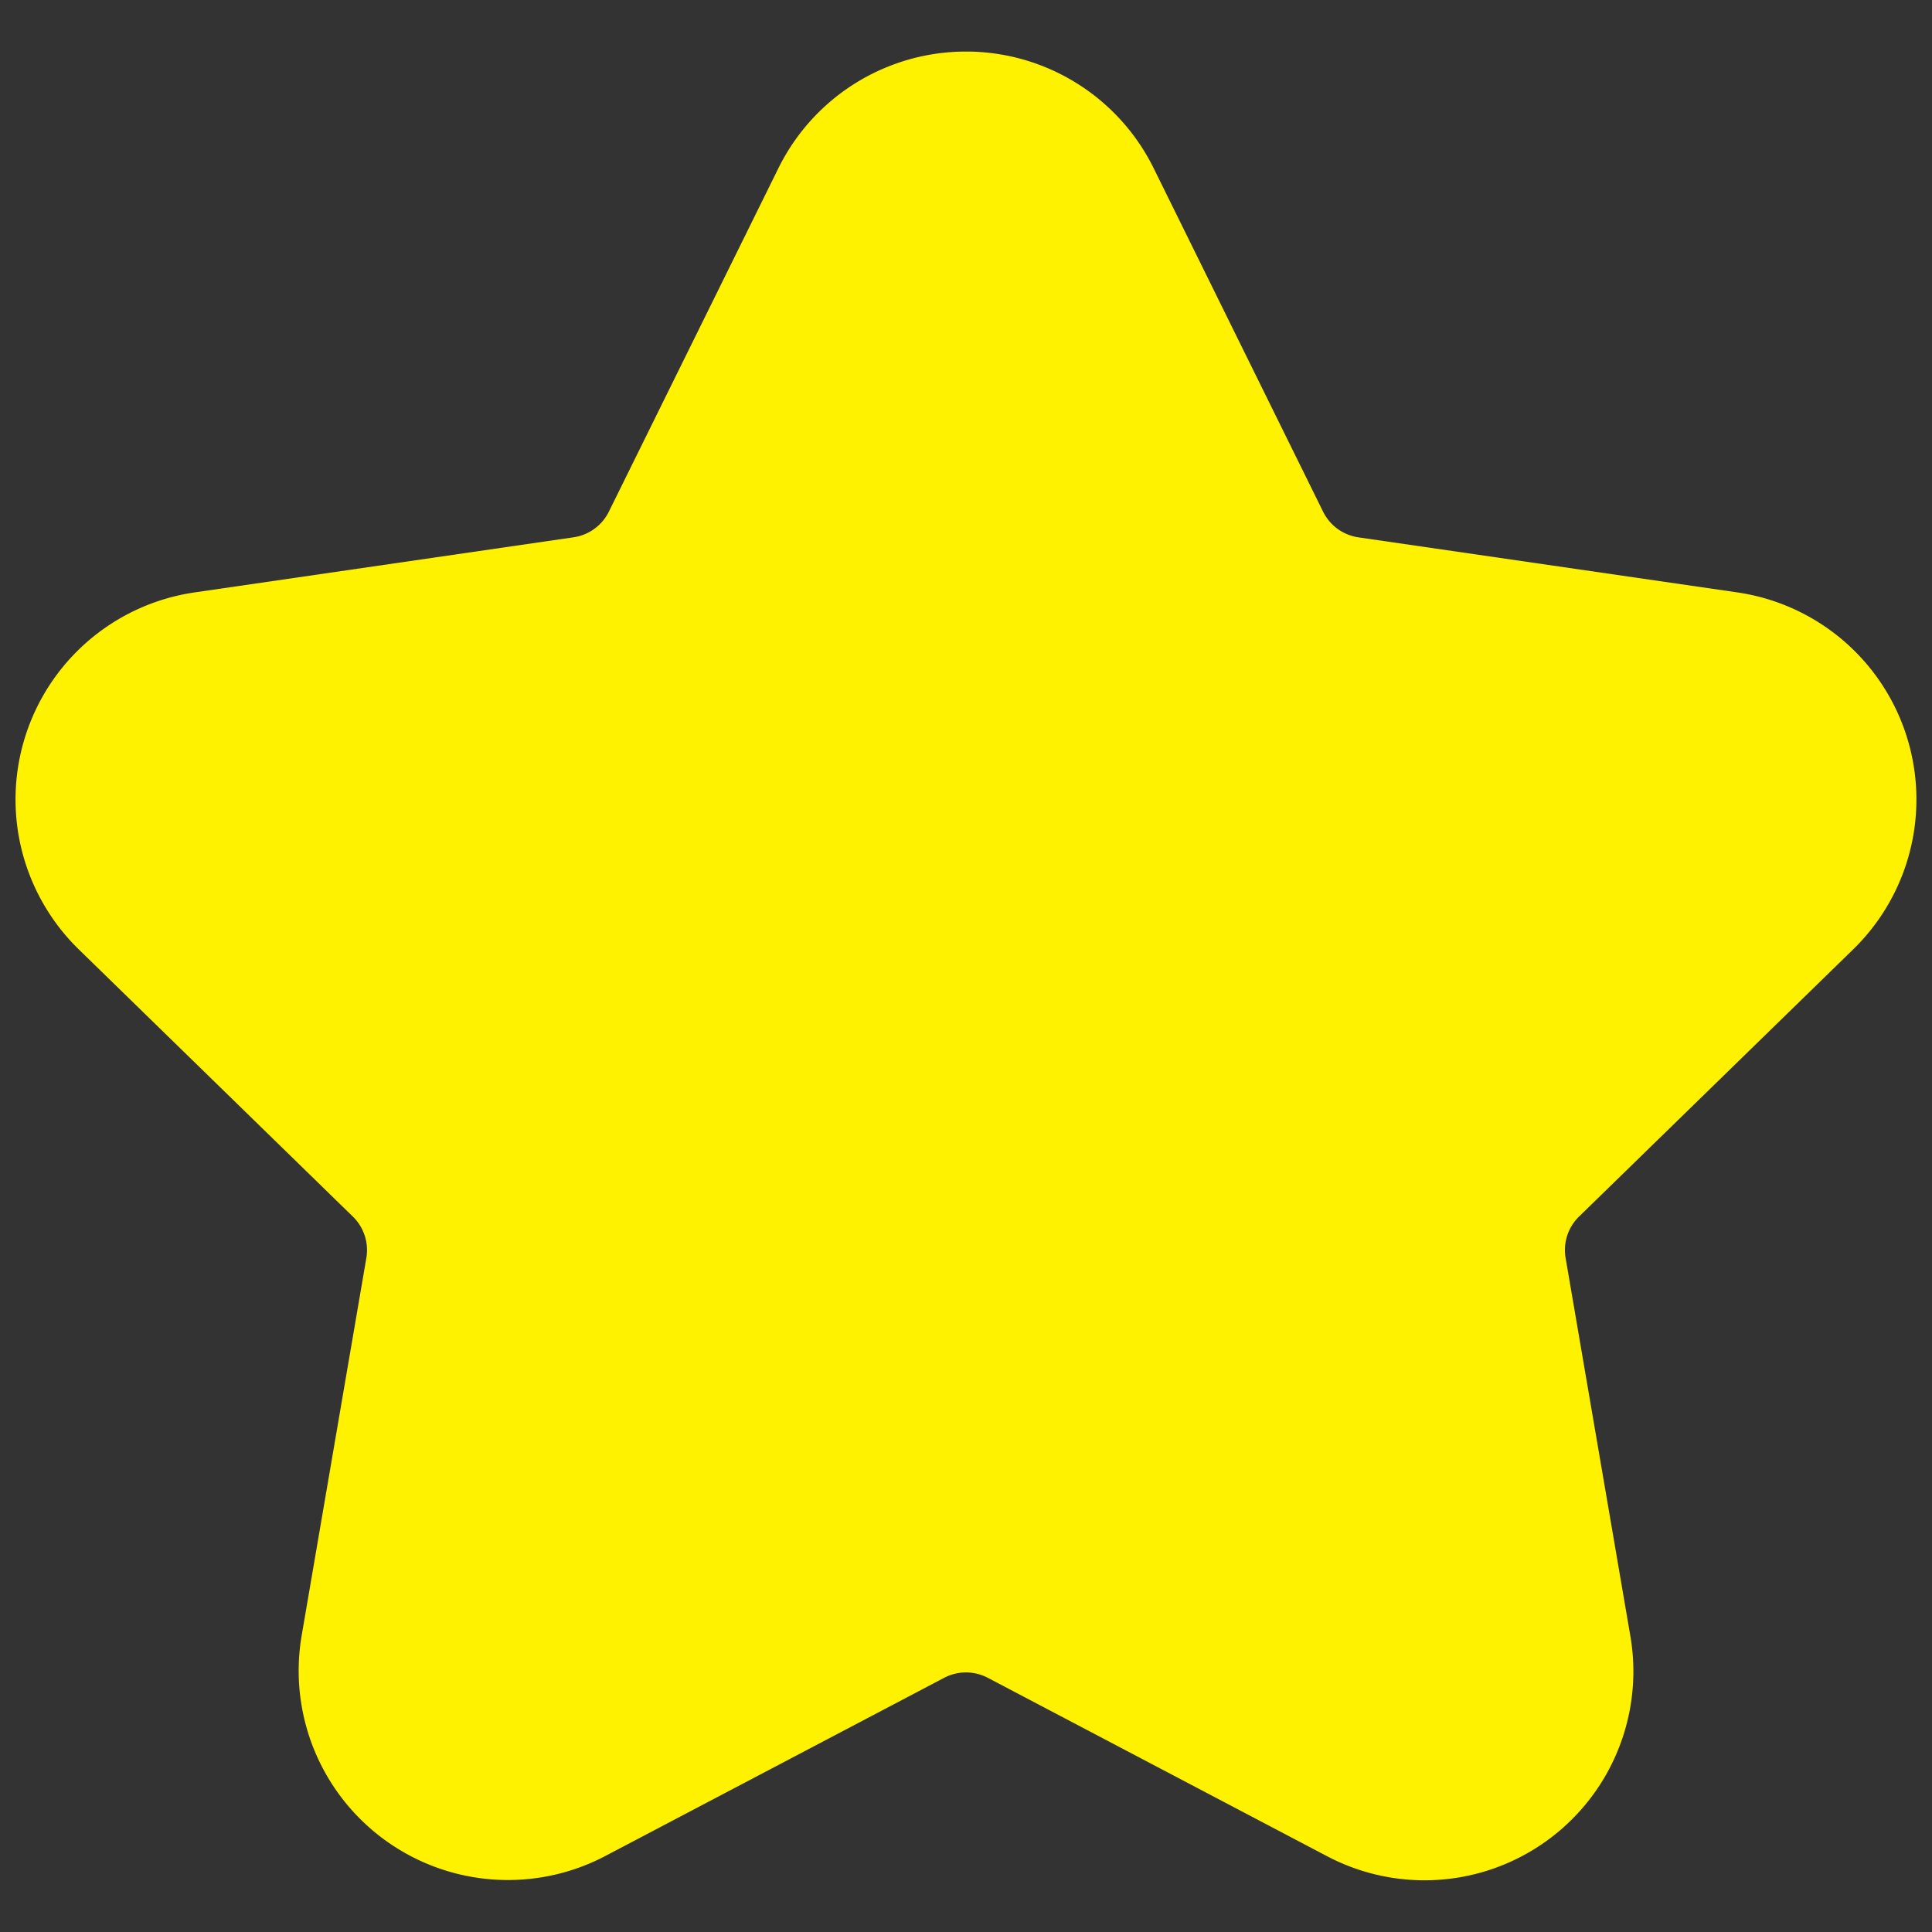 <svg height='100px' width='100px'  fill="#FFF200" xmlns="http://www.w3.org/2000/svg" viewBox="0 0 32 32" x="0px" y="0px"><rect x="0" y="0" width="32" height="32" fill="#333333" stroke="none"/><title>star</title><g data-name="Layer 42"><path d="M26.154,20.15a.773.773,0,0,0-.223.684l1.071,6.253a3.46,3.46,0,0,1-5.028,3.654L16.36,27.789a.779.779,0,0,0-.722.001l-5.612,2.951a3.466,3.466,0,0,1-5.029-3.654l1.071-6.251a.775.775,0,0,0-.223-.685l-4.542-4.428A3.466,3.466,0,0,1,3.225,9.812L9.502,8.899a.776.776,0,0,0,.583-.425l2.808-5.688a3.465,3.465,0,0,1,6.215,0L21.915,8.476a.777.777,0,0,0,.583.424l6.277.912a3.466,3.466,0,0,1,1.921,5.911Z"></path></g></svg>